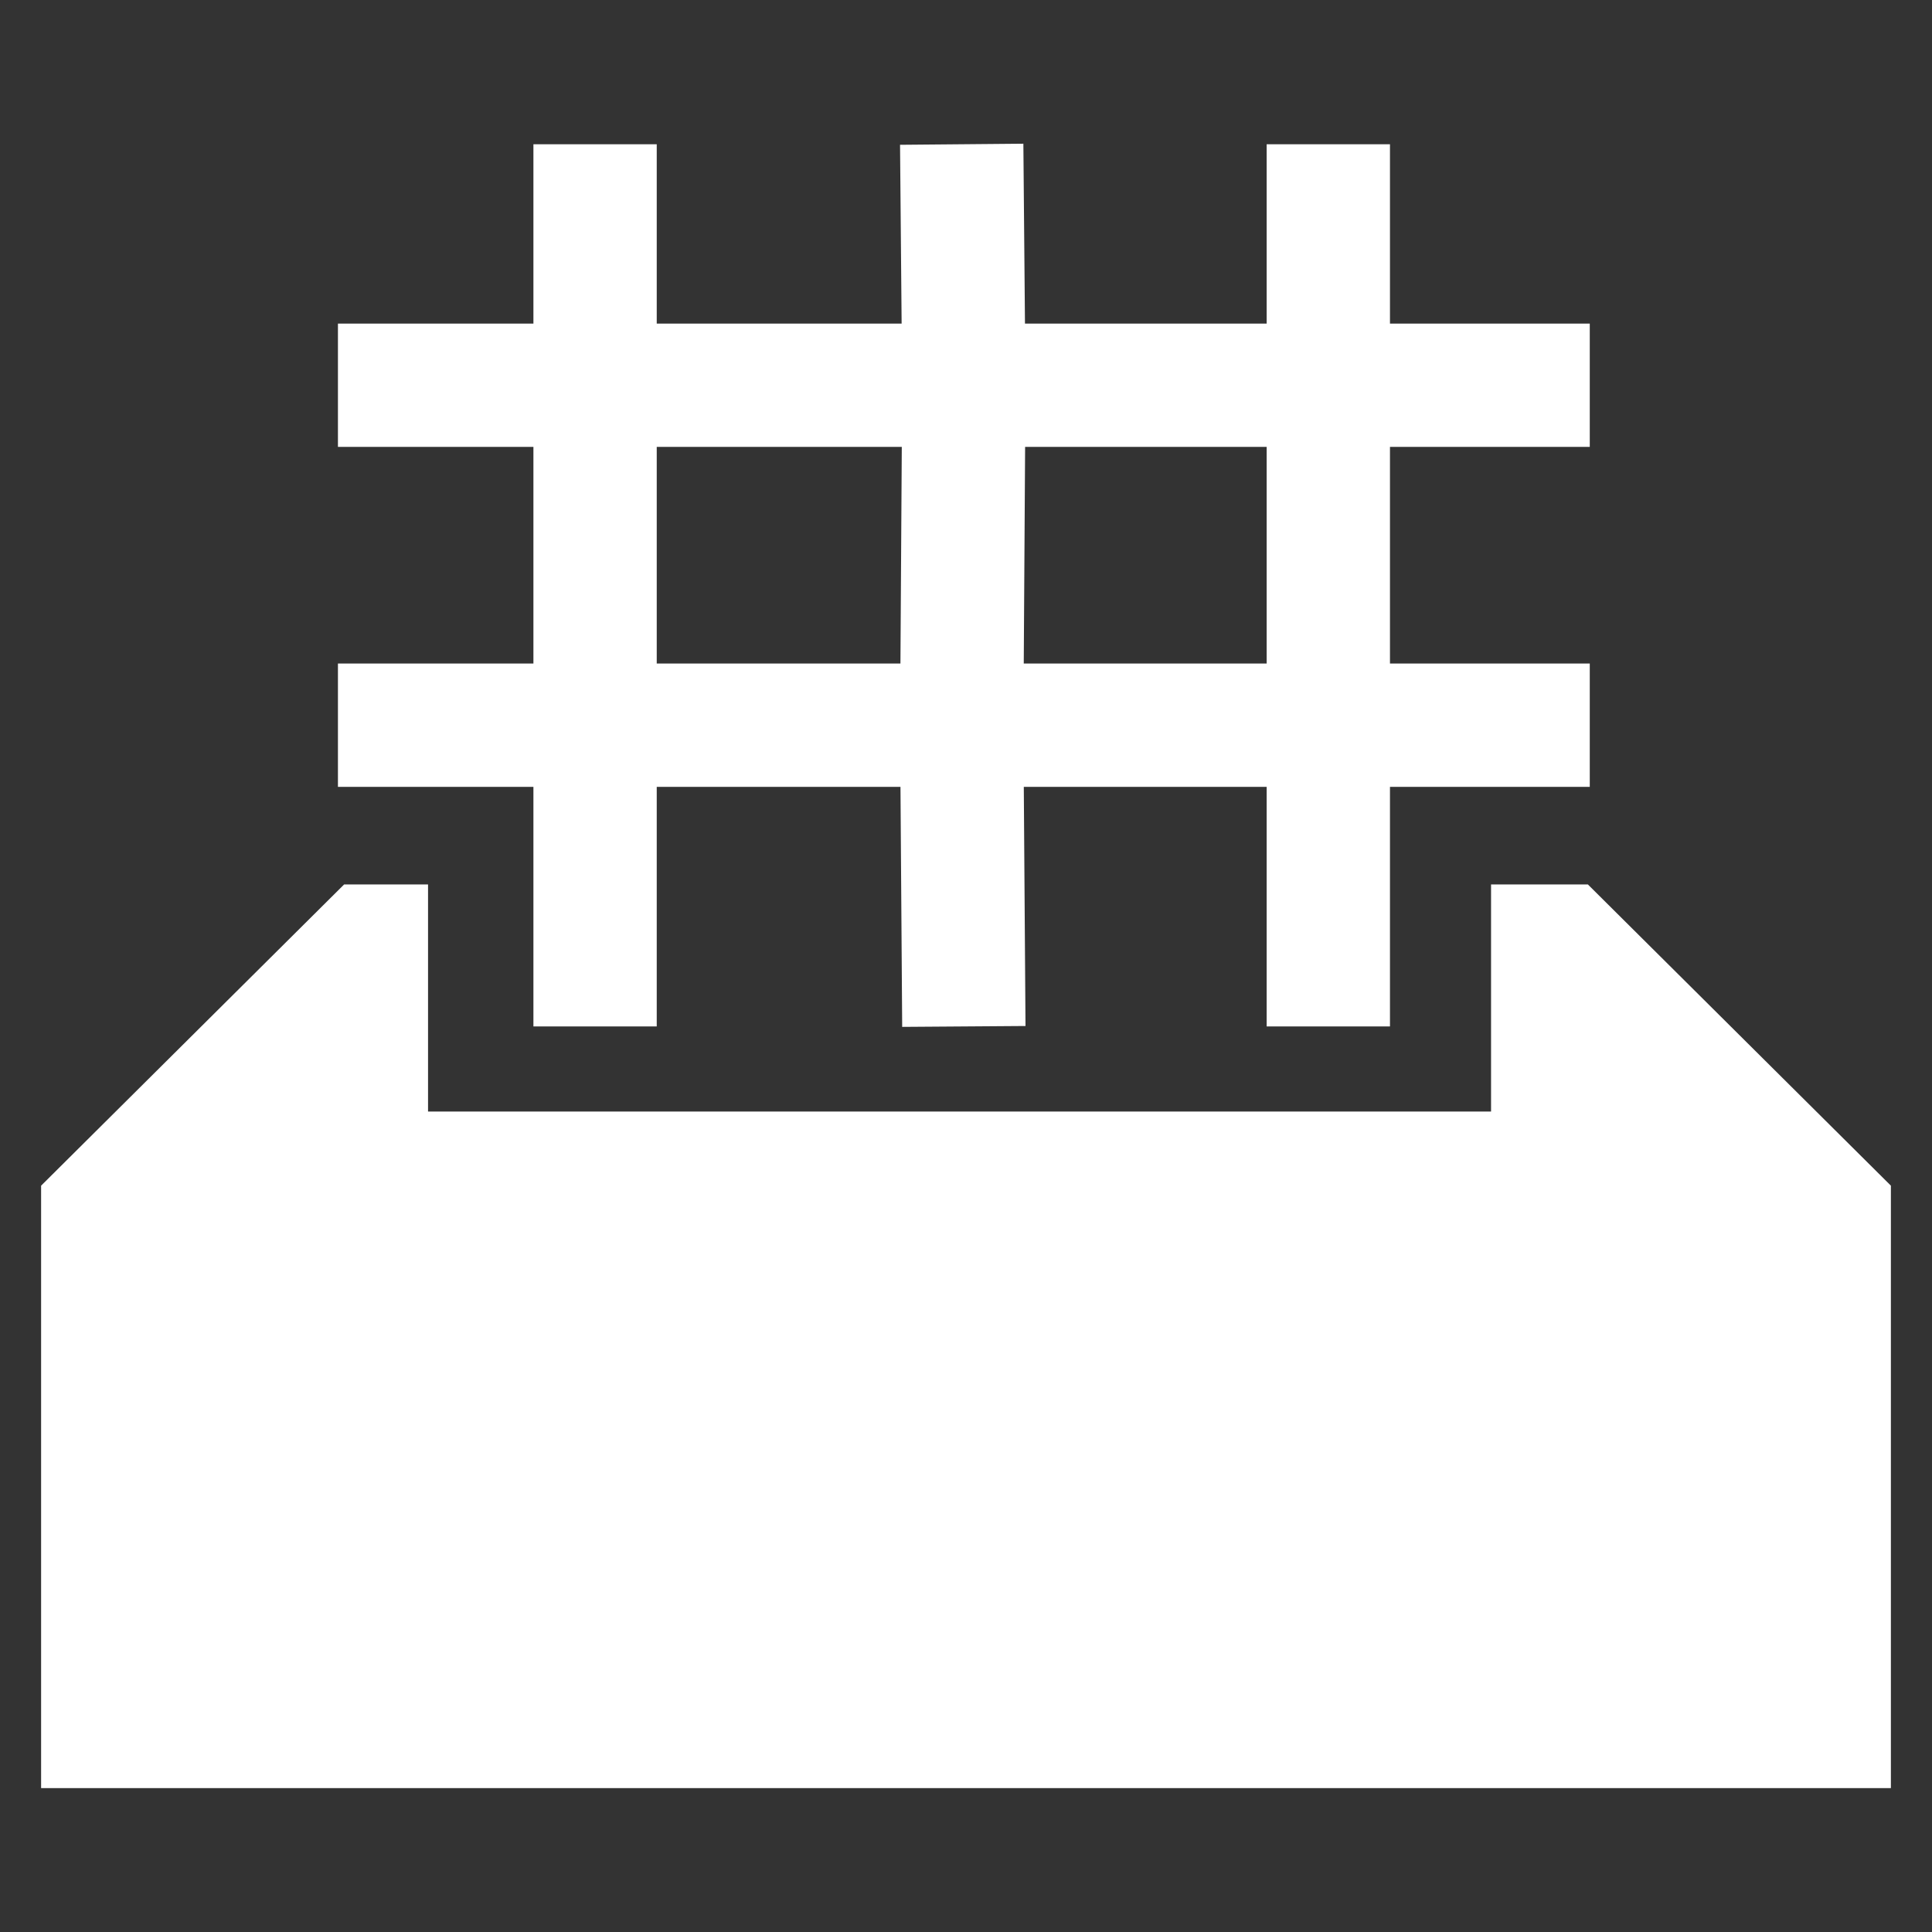 <svg width="94" height="94" viewBox="0 0 94 94" fill="none" xmlns="http://www.w3.org/2000/svg">
<rect x="0" y="0" width="94" height="94" fill="#333333" stroke="none"/>
<path fill-rule="evenodd" clip-rule="evenodd" d="M49.791 6.992L49.869 15.744L61.628 15.744V7.019H67.628V15.744H77.349V21.744H67.628V32.284H77.349V38.284H67.628V49.941H61.628V38.284H49.812L49.895 49.919L43.895 49.962L43.812 38.284H31.953V49.941H25.953V38.284H16.442V32.284H25.953V21.744H16.442V15.744H25.953V7.019H31.953V15.744L43.868 15.744L43.791 7.045L49.791 6.992ZM49.876 21.744L61.628 21.744V32.284H49.81L49.876 21.744ZM43.876 21.744L43.81 32.284H31.953V21.744L43.876 21.744ZM77.256 43.031L92 57.688V87H2V57.688L16.744 43.031H20.826V54.081H72.546V43.031H77.256Z" fill="white"/>
</svg>
